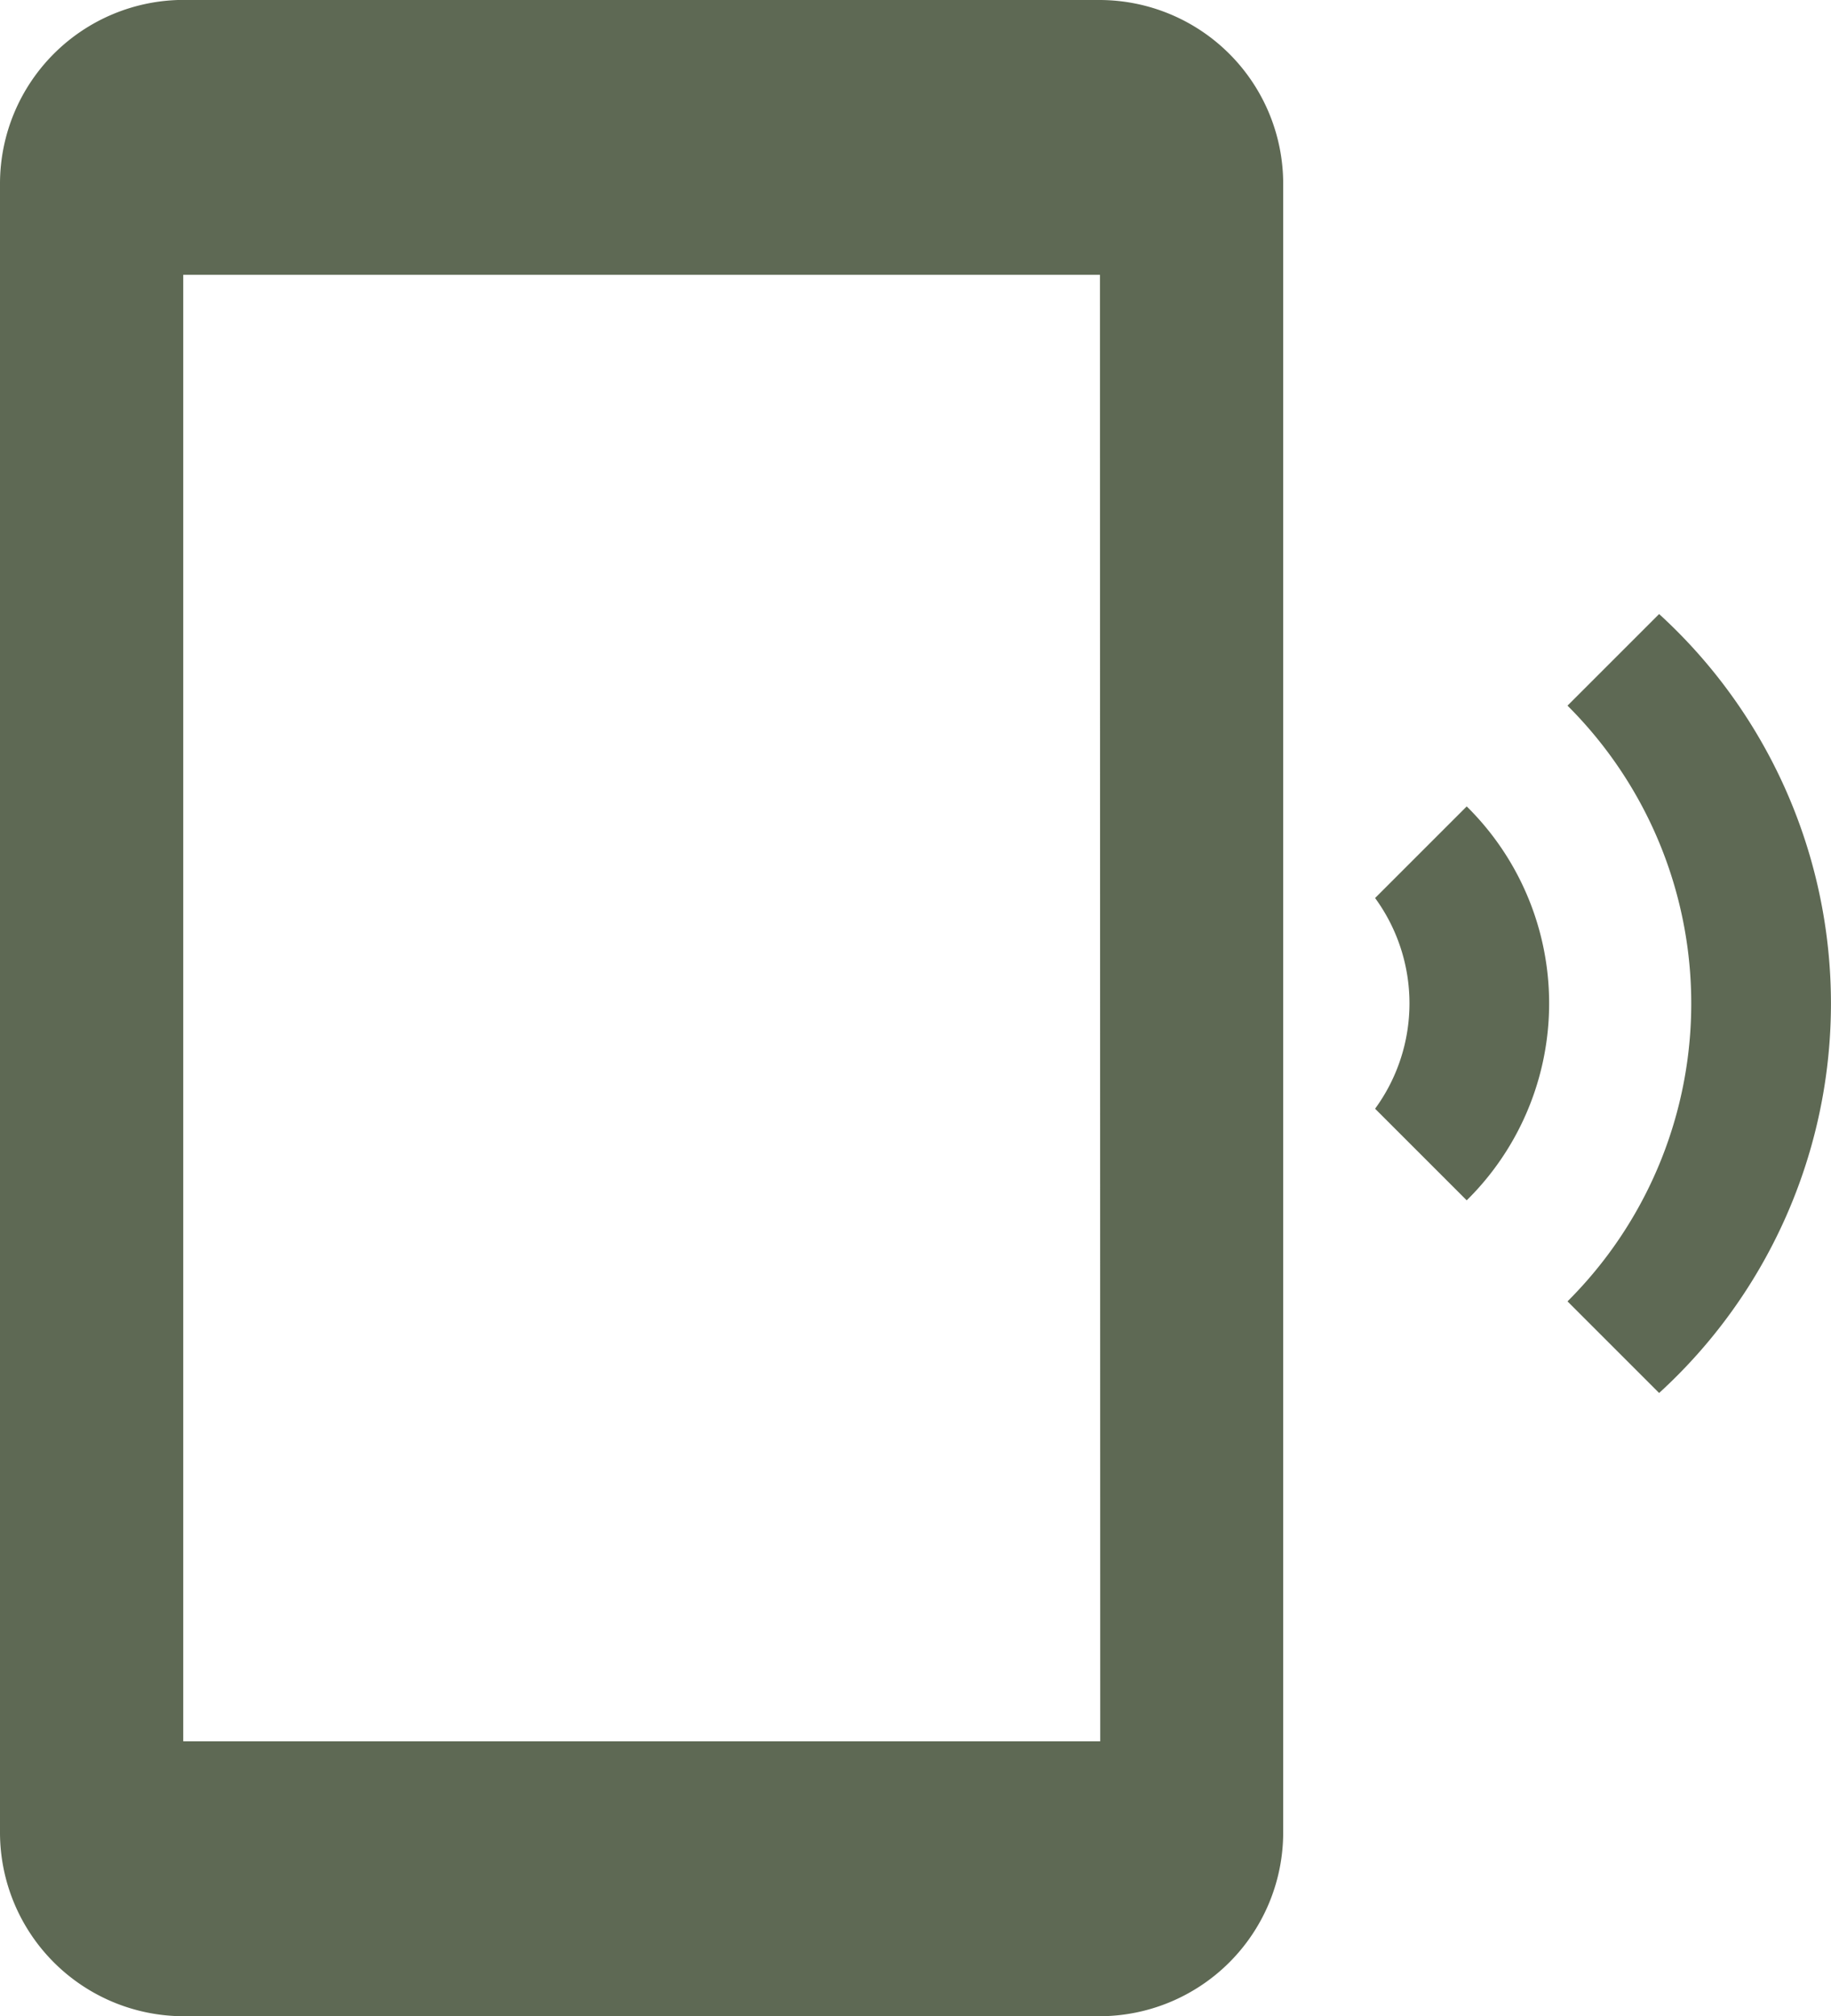 <svg xmlns="http://www.w3.org/2000/svg" width="39.969" height="44.021" viewBox="0 0 39.969 44.021"><defs><style>.a{fill:#5e6954;}</style></defs><path class="a" d="M39.217,14.906l-2,2a9.178,9.178,0,0,1,0,13.006l2,2A11.513,11.513,0,0,0,39.217,14.906Zm-4.2,4.2-2,2a3.9,3.9,0,0,1,0,4.6l2,2a6.038,6.038,0,0,0,0-8.6Zm-8-17.608H7a4.014,4.014,0,0,0-4,4V41.519a4.014,4.014,0,0,0,4,4H27.011a4.014,4.014,0,0,0,4-4V5.5A4.014,4.014,0,0,0,27.011,1.5Zm0,38.018H7V7.5H27.011Z" transform="translate(-3 -1.5)"/></svg>